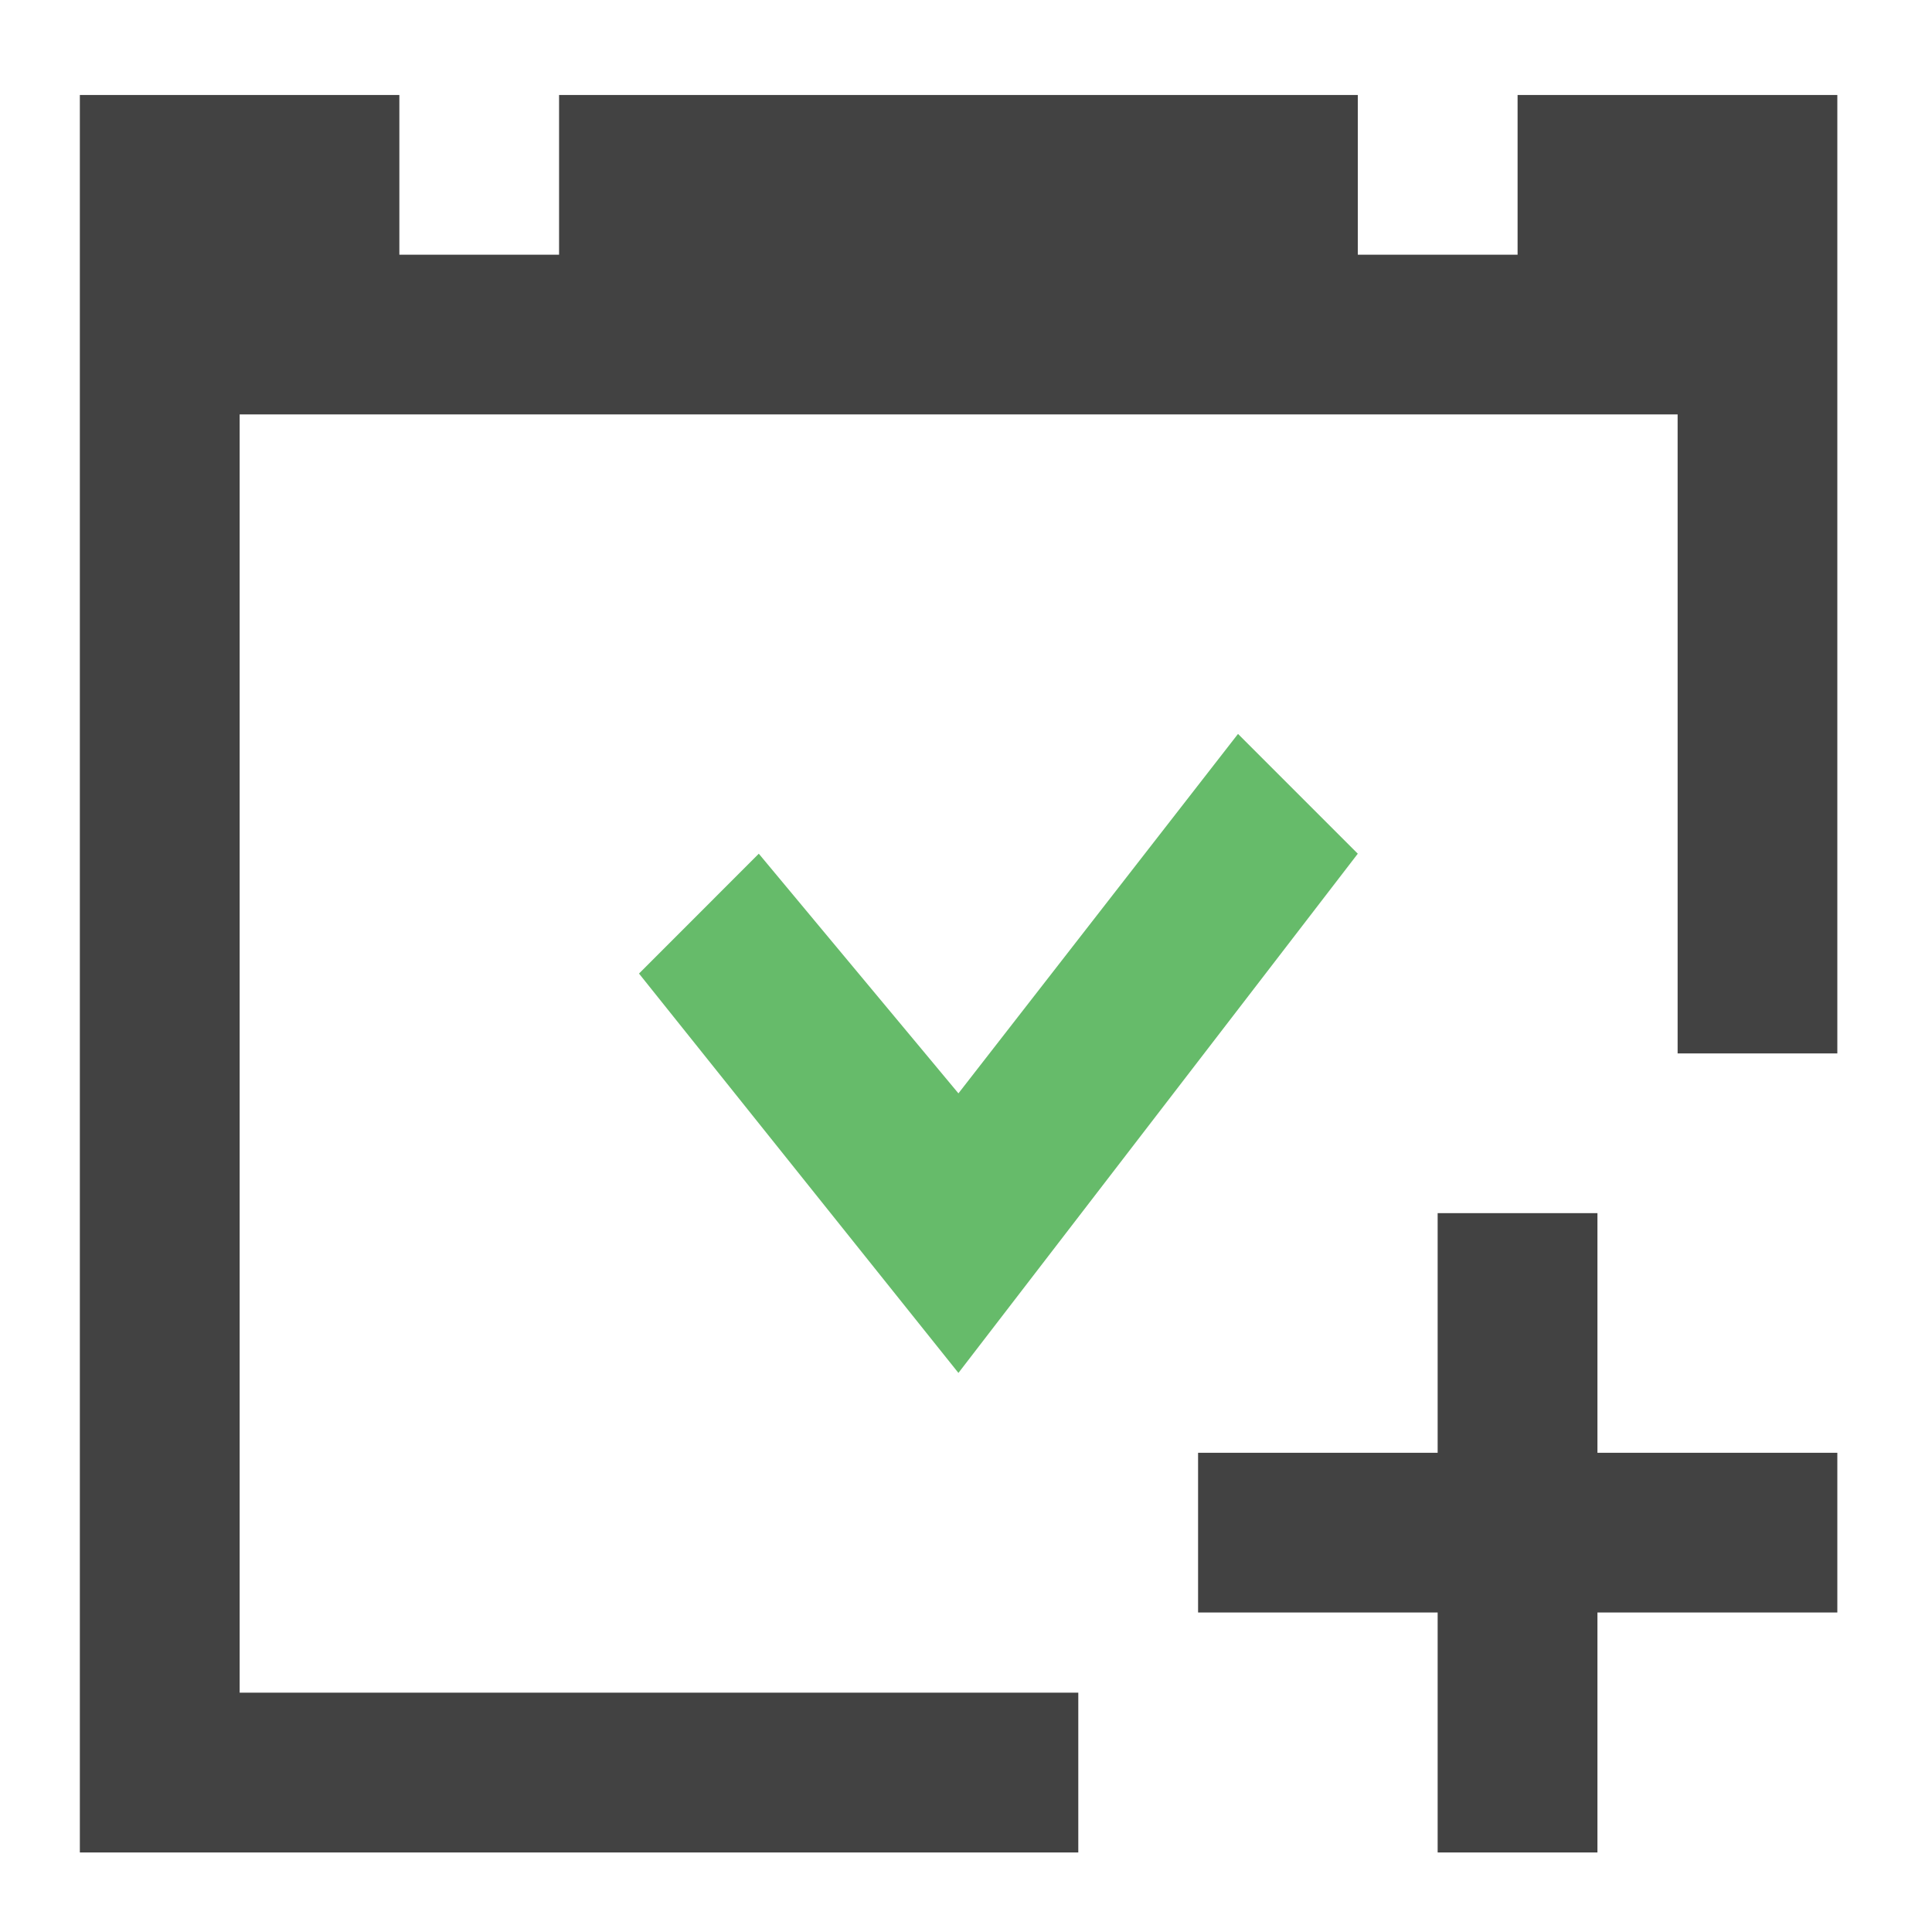 <?xml version="1.0" encoding="UTF-8"?>
<svg xmlns="http://www.w3.org/2000/svg" xmlns:xlink="http://www.w3.org/1999/xlink" width="24pt" height="24pt" viewBox="0 0 24 24" version="1.1">
<g id="surface1">
<path style=" stroke:none;fill-rule:nonzero;fill:rgb(25.882%,25.882%,25.882%);fill-opacity:1;" d="M 0.992 1.18 L 0.992 23.012 L 13.395 23.012 L 13.395 21.027 L 2.977 21.027 L 2.977 5.148 L 20.84 5.148 L 20.84 13.086 L 22.824 13.086 L 22.824 1.18 L 18.852 1.18 L 18.852 3.164 L 16.867 3.164 L 16.867 1.18 L 6.945 1.18 L 6.945 3.164 L 4.961 3.164 L 4.961 1.18 Z M 0.992 1.18 "/>
<path style=" stroke:none;fill-rule:evenodd;fill:rgb(40%,73.333%,41.569%);fill-opacity:1;" d="M 11.906 17.055 L 7.938 12.094 L 9.426 10.605 L 11.906 13.582 L 15.379 9.117 L 16.867 10.605 Z M 11.906 17.055 "/>
<path style=" stroke:none;fill-rule:nonzero;fill:rgb(25.882%,25.882%,25.882%);fill-opacity:1;" d="M 17.859 15.07 L 17.859 18.047 L 14.883 18.047 L 14.883 20.031 L 17.859 20.031 L 17.859 23.012 L 19.844 23.012 L 19.844 20.031 L 22.824 20.031 L 22.824 18.047 L 19.844 18.047 L 19.844 15.07 Z M 17.859 15.07 "/>
</g>
</svg>
